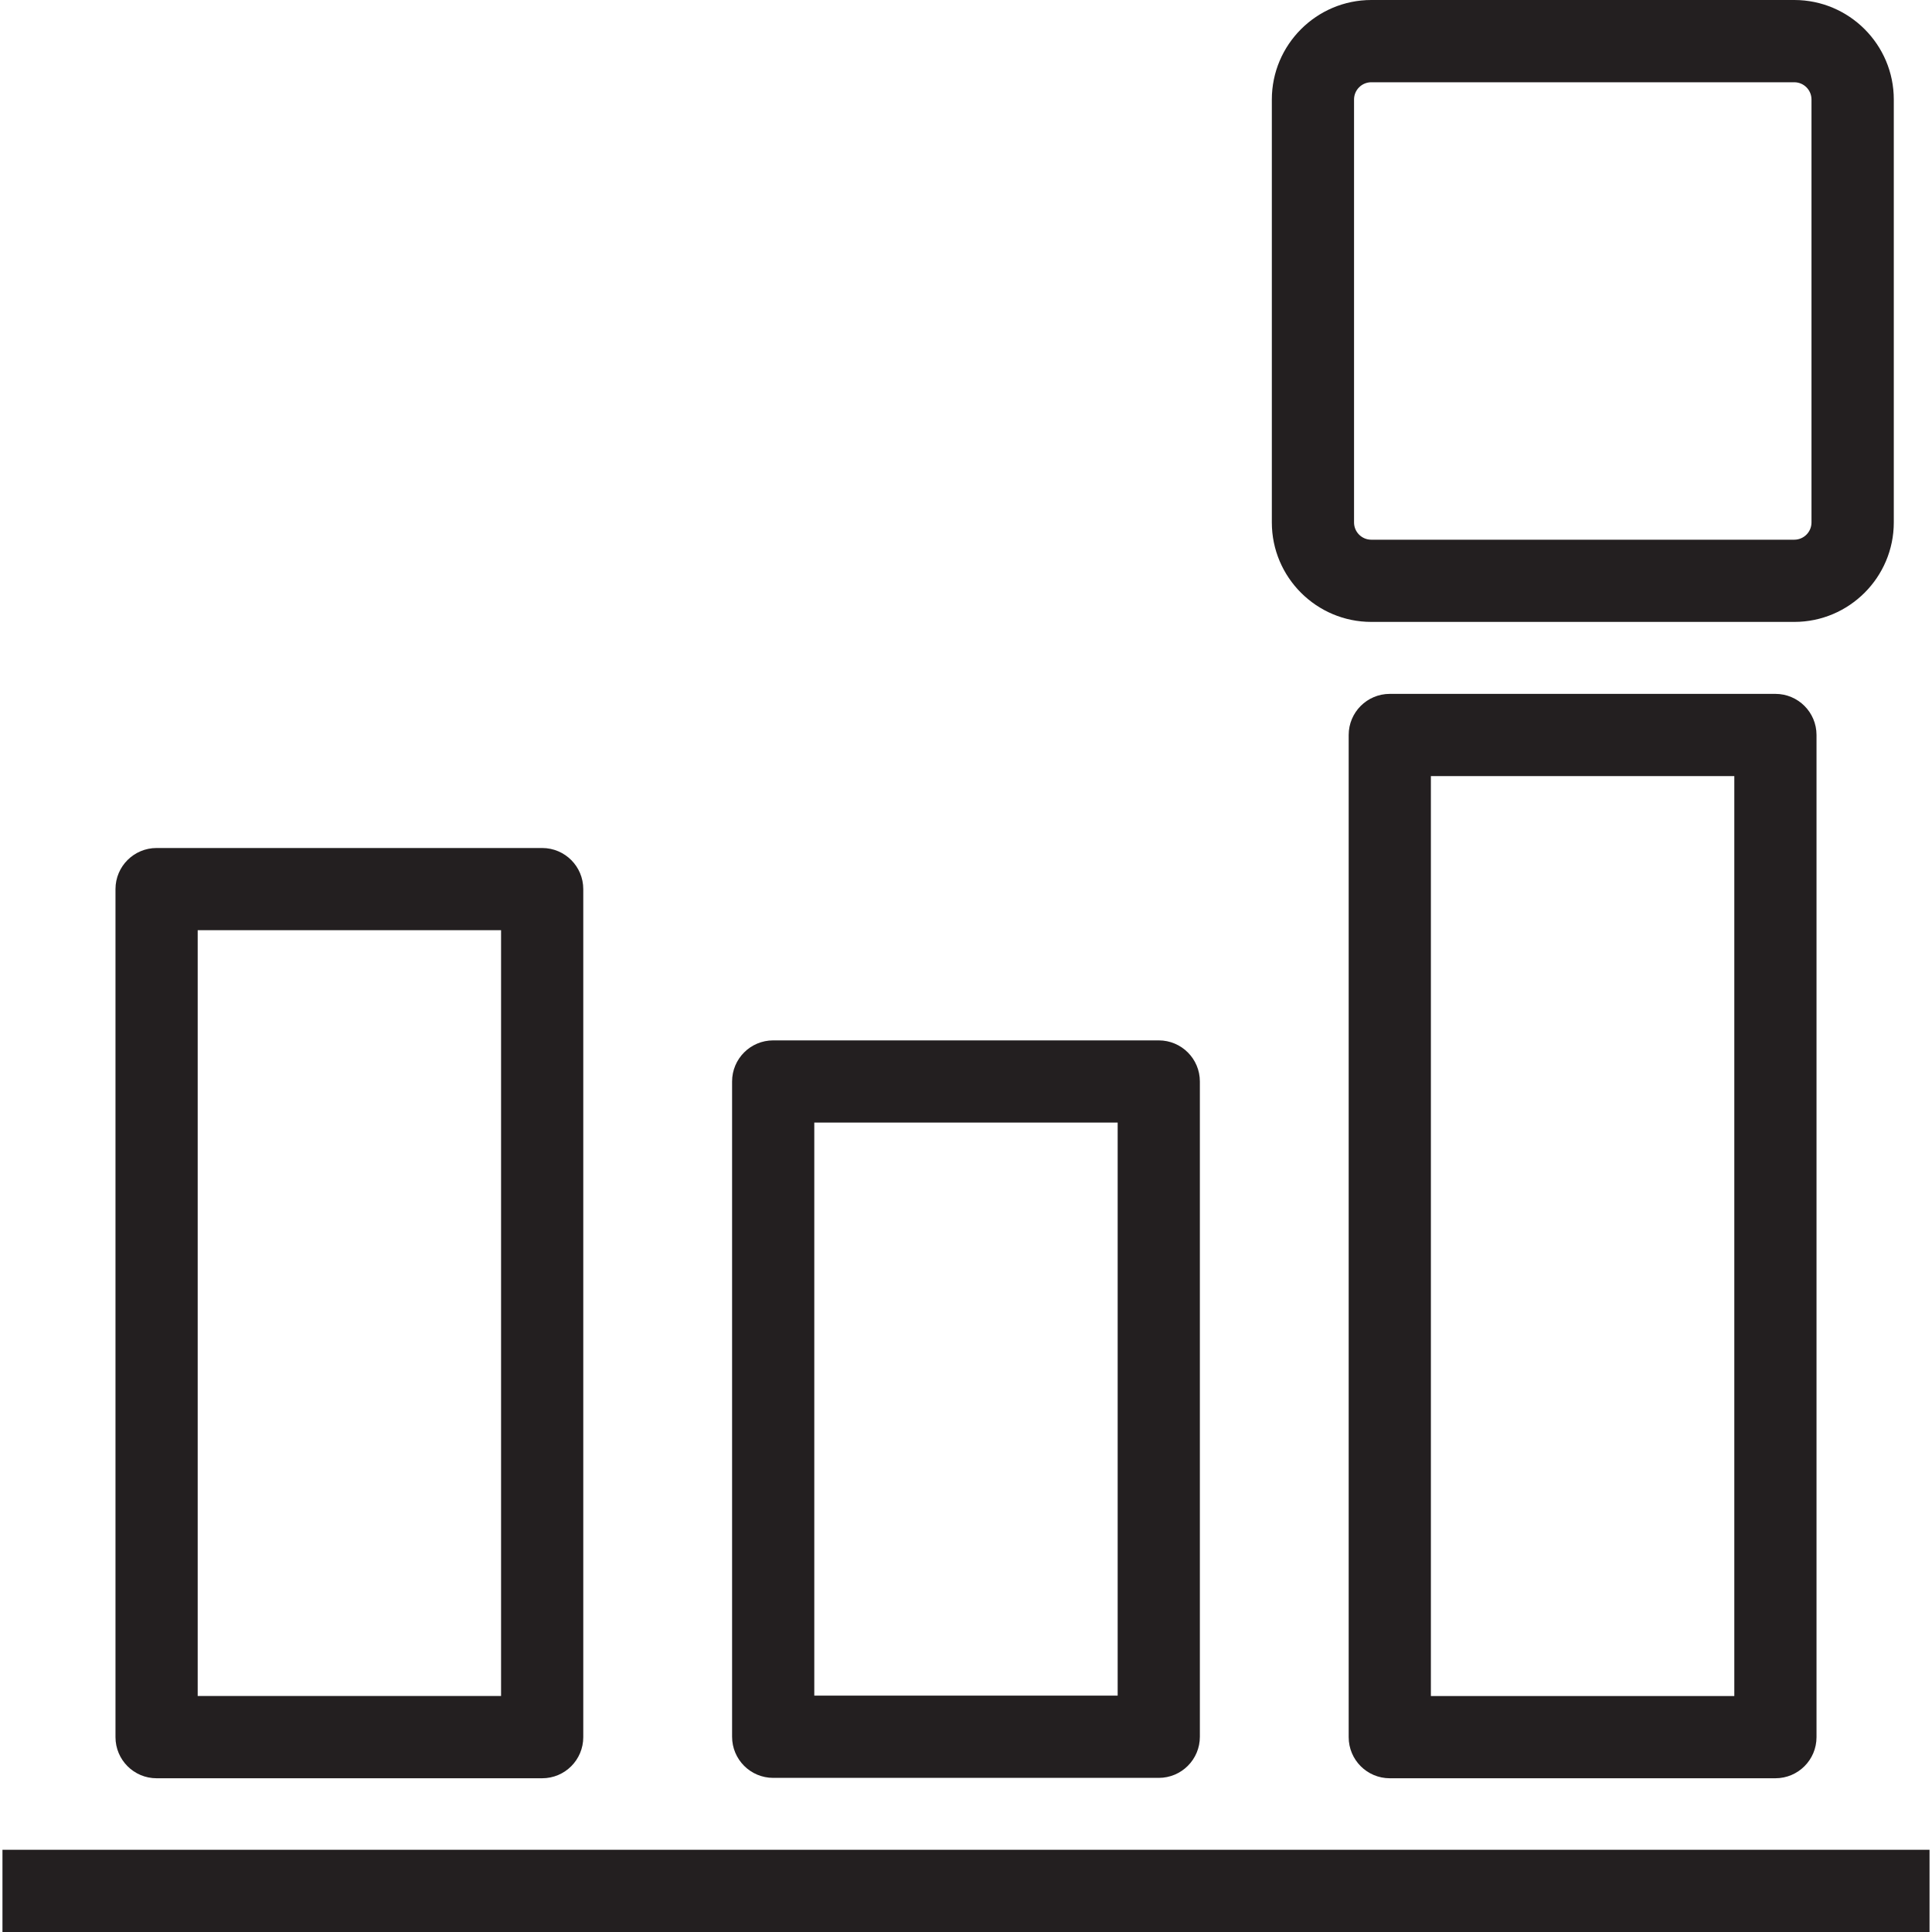 <?xml version="1.0" encoding="utf-8"?>
<!-- Generator: Adobe Illustrator 23.0.1, SVG Export Plug-In . SVG Version: 6.00 Build 0)  -->
<svg version="1.1" id="Layer_1" xmlns="http://www.w3.org/2000/svg" xmlns:xlink="http://www.w3.org/1999/xlink" x="0px" y="0px"
	 viewBox="0 0 40 40" style="enable-background:new 0 0 40 40;" xml:space="preserve">
<style type="text/css">
	.st0{fill:#231F20;}
</style>
<path class="st0" d="M3.242,36.817h7.983c0.47,0,0.851-0.381,0.851-0.851V18.408c0-0.47-0.381-0.851-0.851-0.851H3.242
	c-0.47,0-0.851,0.381-0.851,0.851v17.557C2.391,36.436,2.772,36.817,3.242,36.817z M4.093,19.259h6.281v15.855H4.093V19.259z
	 M16.008,36.809h7.983c0.47,0,0.851-0.381,0.851-0.851V22.391c0-0.47-0.381-0.851-0.851-0.851h-7.983
	c-0.47,0-0.851,0.381-0.851,0.851v13.566C15.157,36.428,15.538,36.809,16.008,36.809z M16.859,23.242h6.281v11.864h-6.281V23.242z
	 M0.051,38.298V40h39.898v-1.702H0.051z M28.392,12.876h8.757c1.135,0,2.06-0.924,2.06-2.06V2.06c0-1.136-0.924-2.06-2.06-2.06
	h-8.757c-1.135,0-2.06,0.924-2.06,2.06v8.757C26.332,11.953,27.256,12.876,28.392,12.876z M28.034,2.06
	c0-0.197,0.16-0.357,0.357-0.357h8.757c0.197,0,0.357,0.16,0.357,0.357v8.757c0,0.197-0.16,0.357-0.357,0.357h-8.757
	c-0.197,0-0.357-0.16-0.357-0.357C28.034,10.817,28.034,2.06,28.034,2.06z M28.774,14.366c-0.47,0-0.851,0.381-0.851,0.851v20.749
	c0,0.47,0.381,0.851,0.851,0.851h7.984c0.47,0,0.851-0.381,0.851-0.851V15.217c0-0.47-0.381-0.851-0.851-0.851H28.774z
	 M35.907,35.115h-6.282V16.068h6.282V35.115z"/>
</svg>
